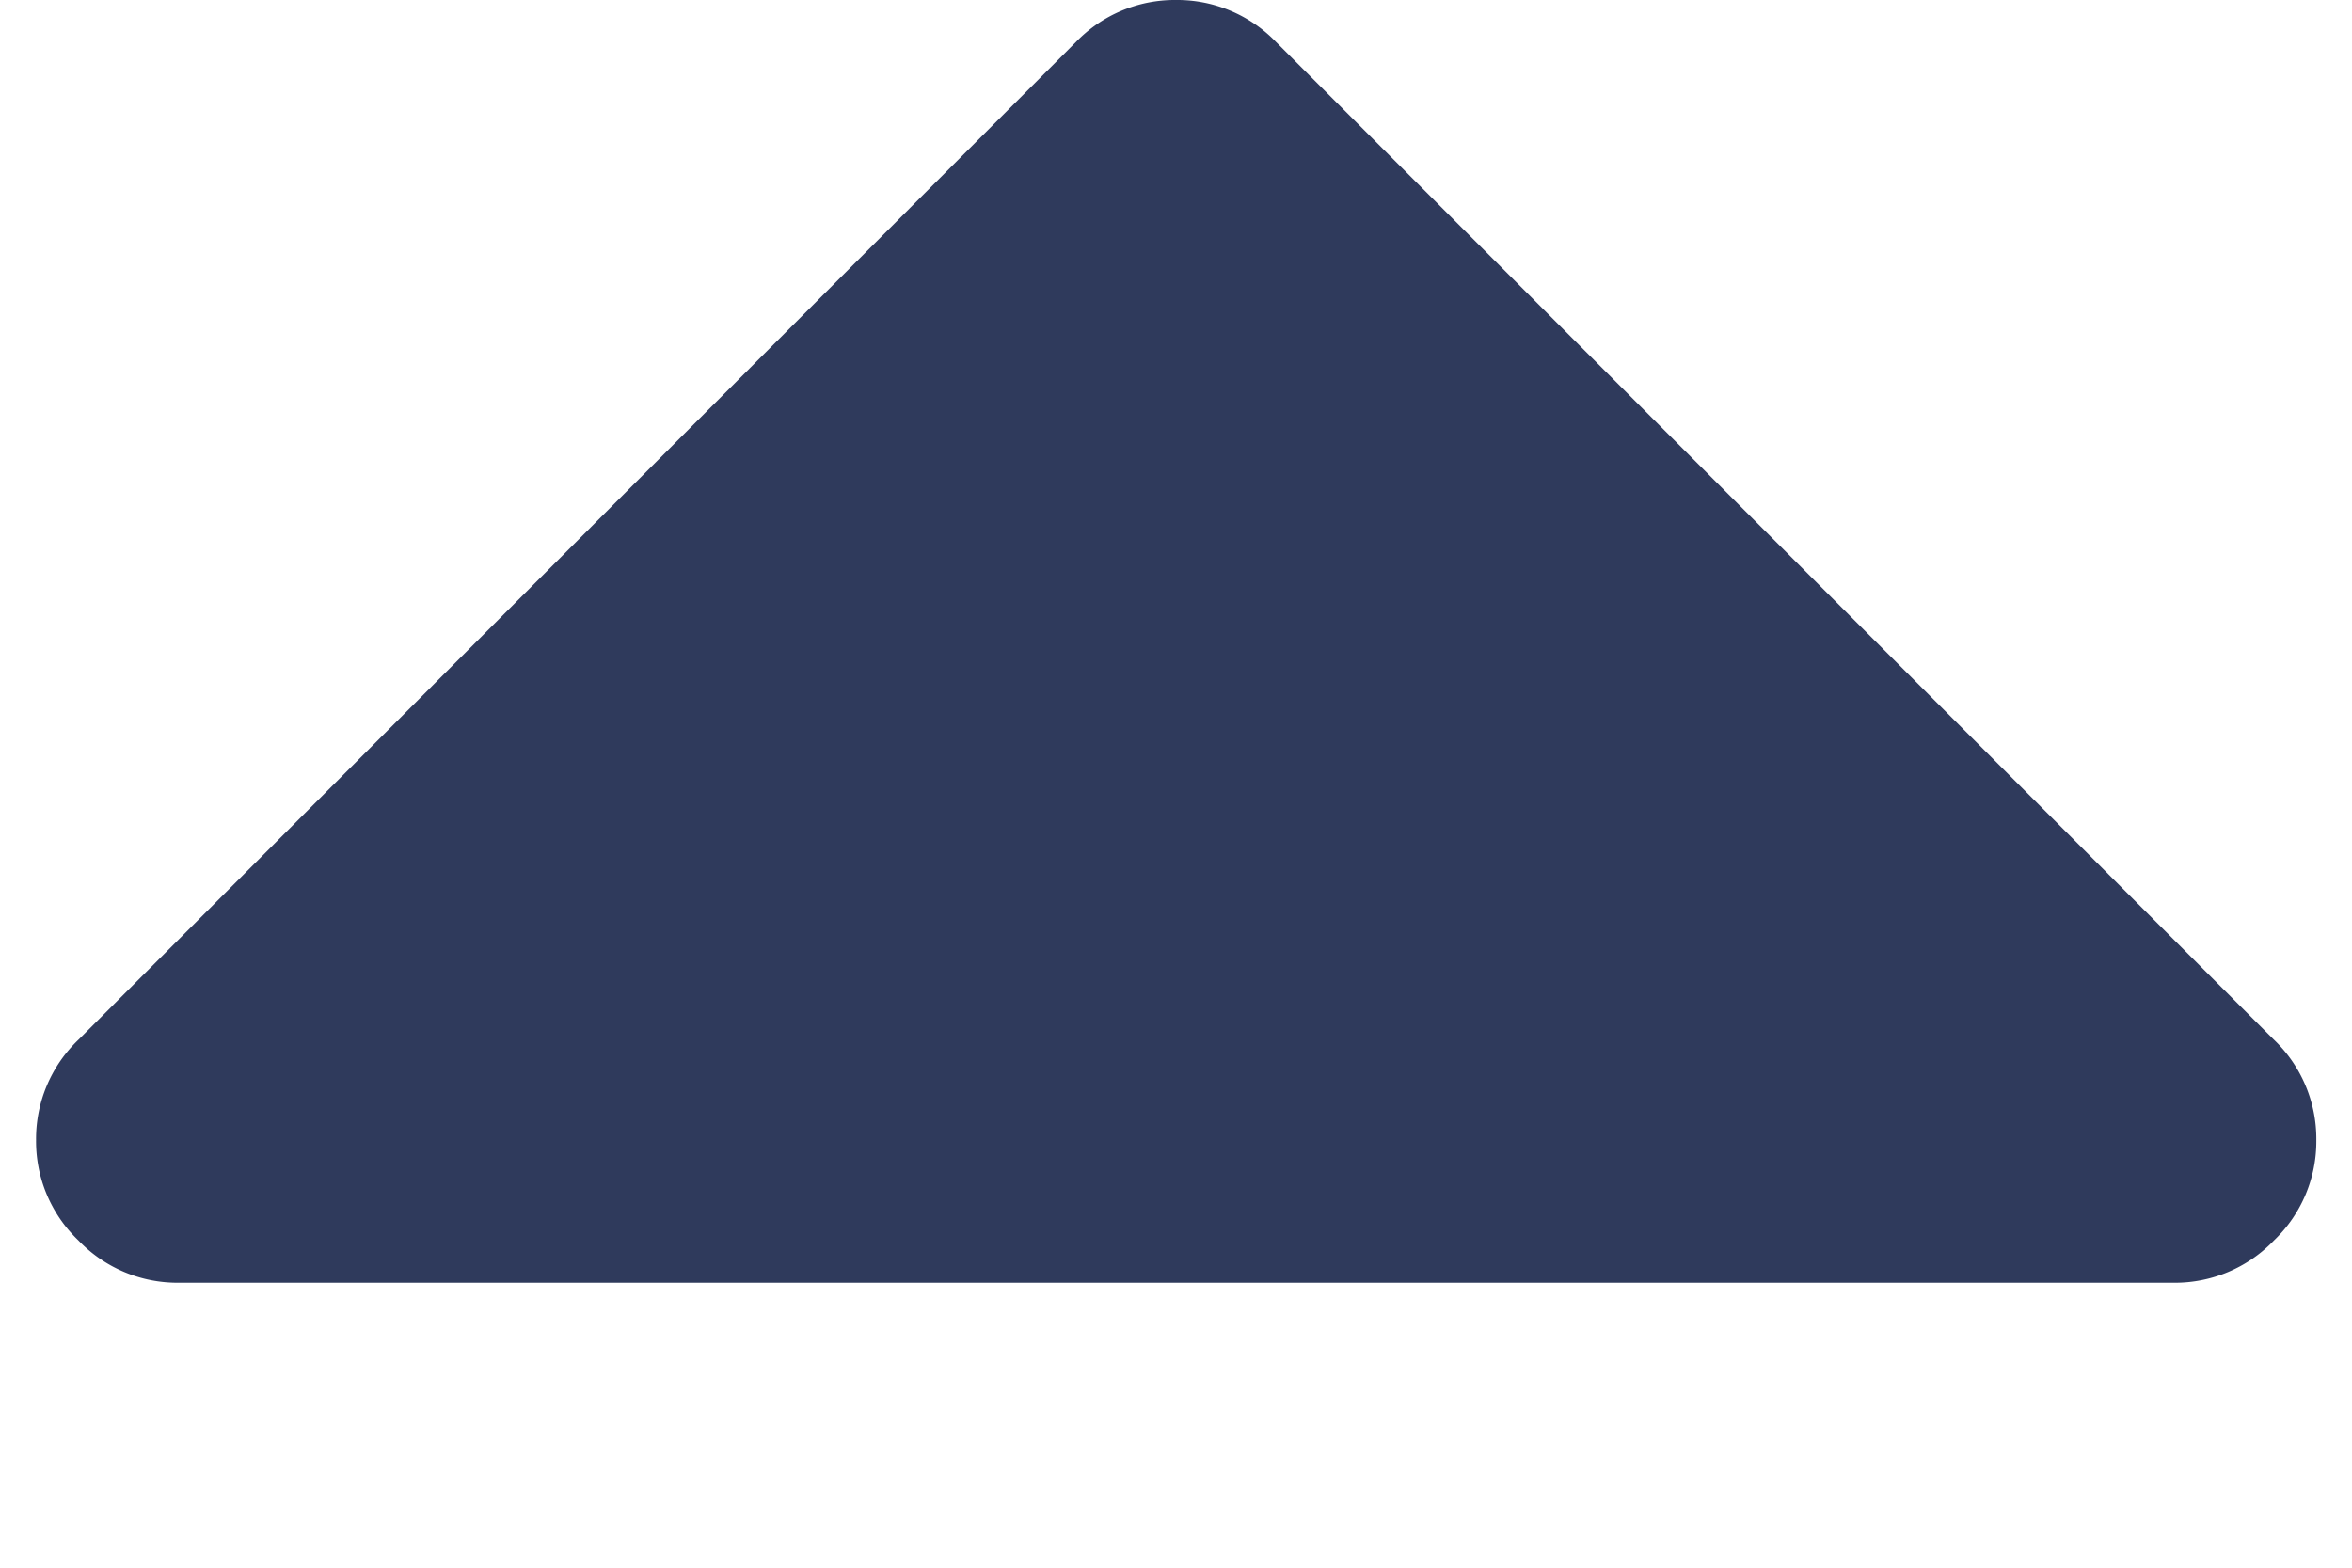 <svg width="6" height="4" fill="none" xmlns="http://www.w3.org/2000/svg"><path d="M.454 3.273h5.091a.35.35 0 00.256-.108.35.35 0 00.108-.256.35.35 0 00-.108-.256L3.256.108A.35.35 0 003 0a.35.35 0 00-.256.108L.2 2.653a.35.35 0 00-.108.256.35.35 0 00.108.256.35.35 0 00.255.108z" fill="#2F3A5C"/></svg>